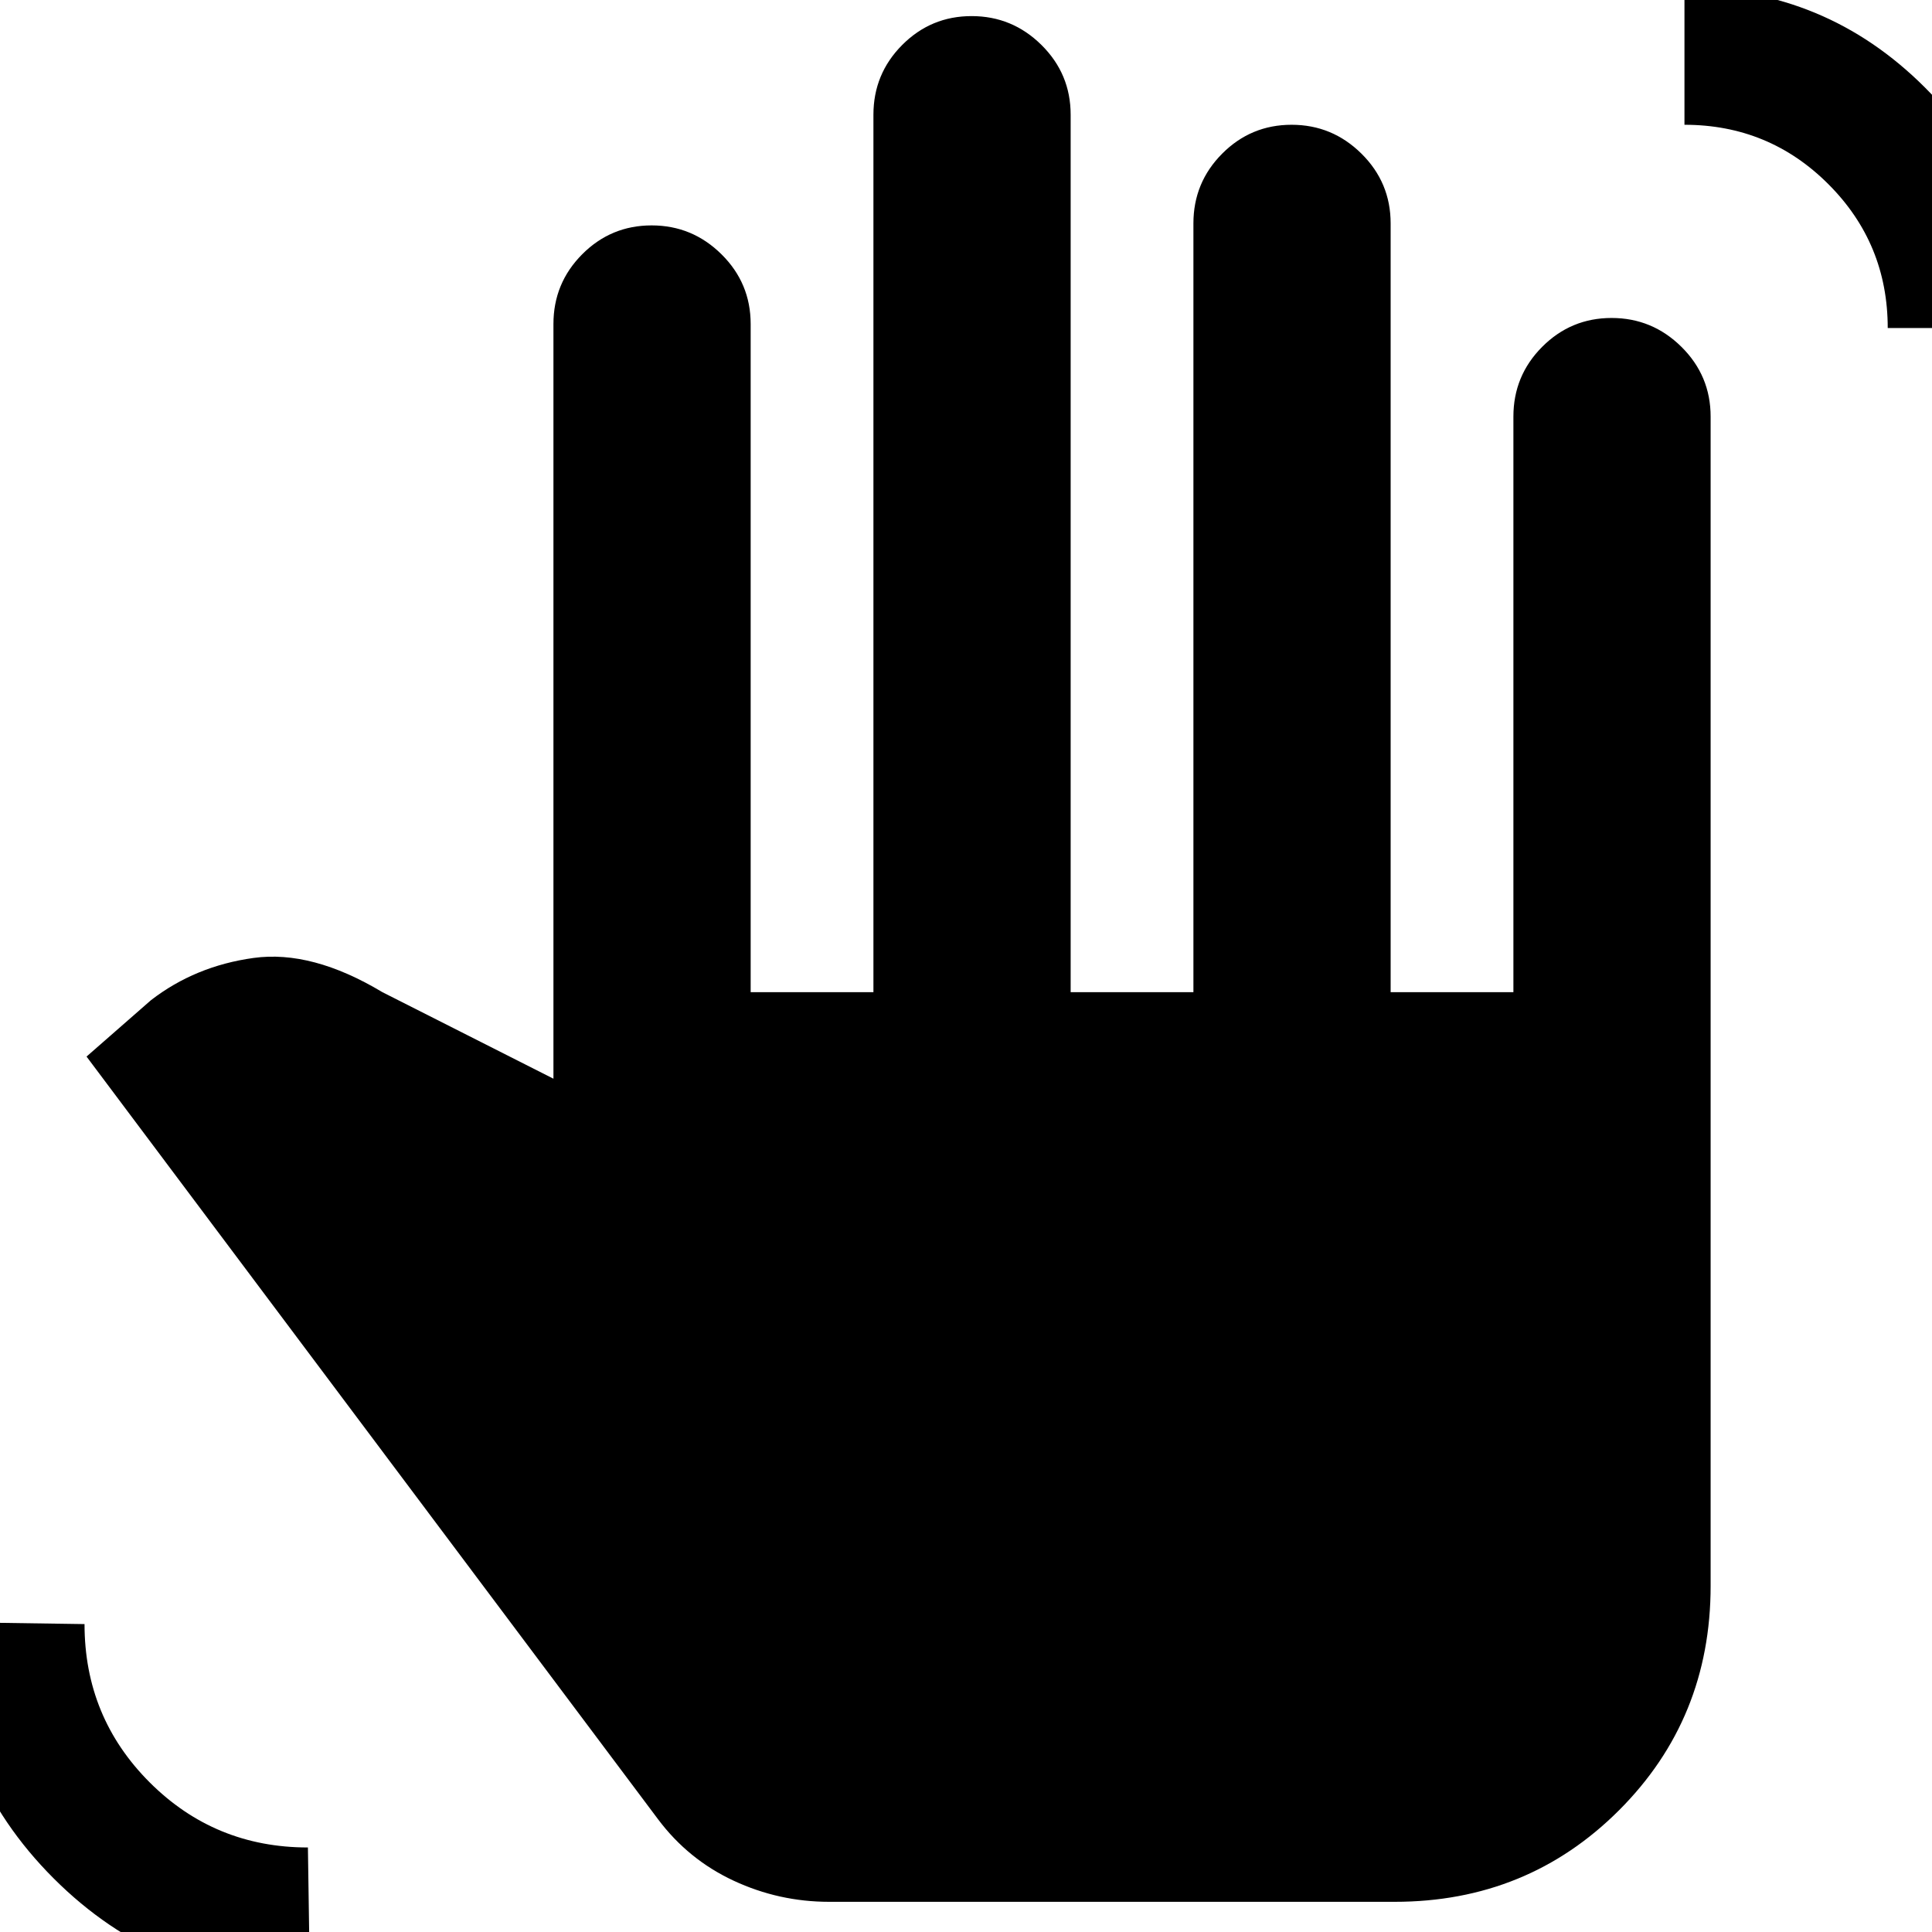 <svg xmlns="http://www.w3.org/2000/svg" height="20" viewBox="0 -960 960 960" width="20"><path d="M154 26Q79.3 26 26.65-26.65-26-79.3-26-154l68 1q0 46.27 32.36 78.64Q106.73-42 153-42l1 68Zm258-41q-24.95 0-47.48-10.5Q342-36 327-56L43-435l32-28q22-17 51-21t64 17l85 43v-375q0-20.3 14.29-34.65Q303.58-848 323.79-848t34.71 14.35Q373-819.3 373-799v332h61v-436q0-20.3 14.29-34.65Q462.58-952 482.79-952t34.71 14.35Q532-923.3 532-903v436h61v-382q0-20.3 14.29-34.65Q621.58-898 641.79-898t34.71 14.35Q691-869.3 691-849v382h61v-286q0-20.3 14.29-34.65Q780.58-802 800.79-802t34.71 14.35Q850-773.3 850-753v581q0 66-45.5 111.5T693-15H412Zm526-782q0-42-29.5-71.5T837-898v-68q70 0 119.5 49.49Q1006-867.03 1006-797h-68Z"/></svg>